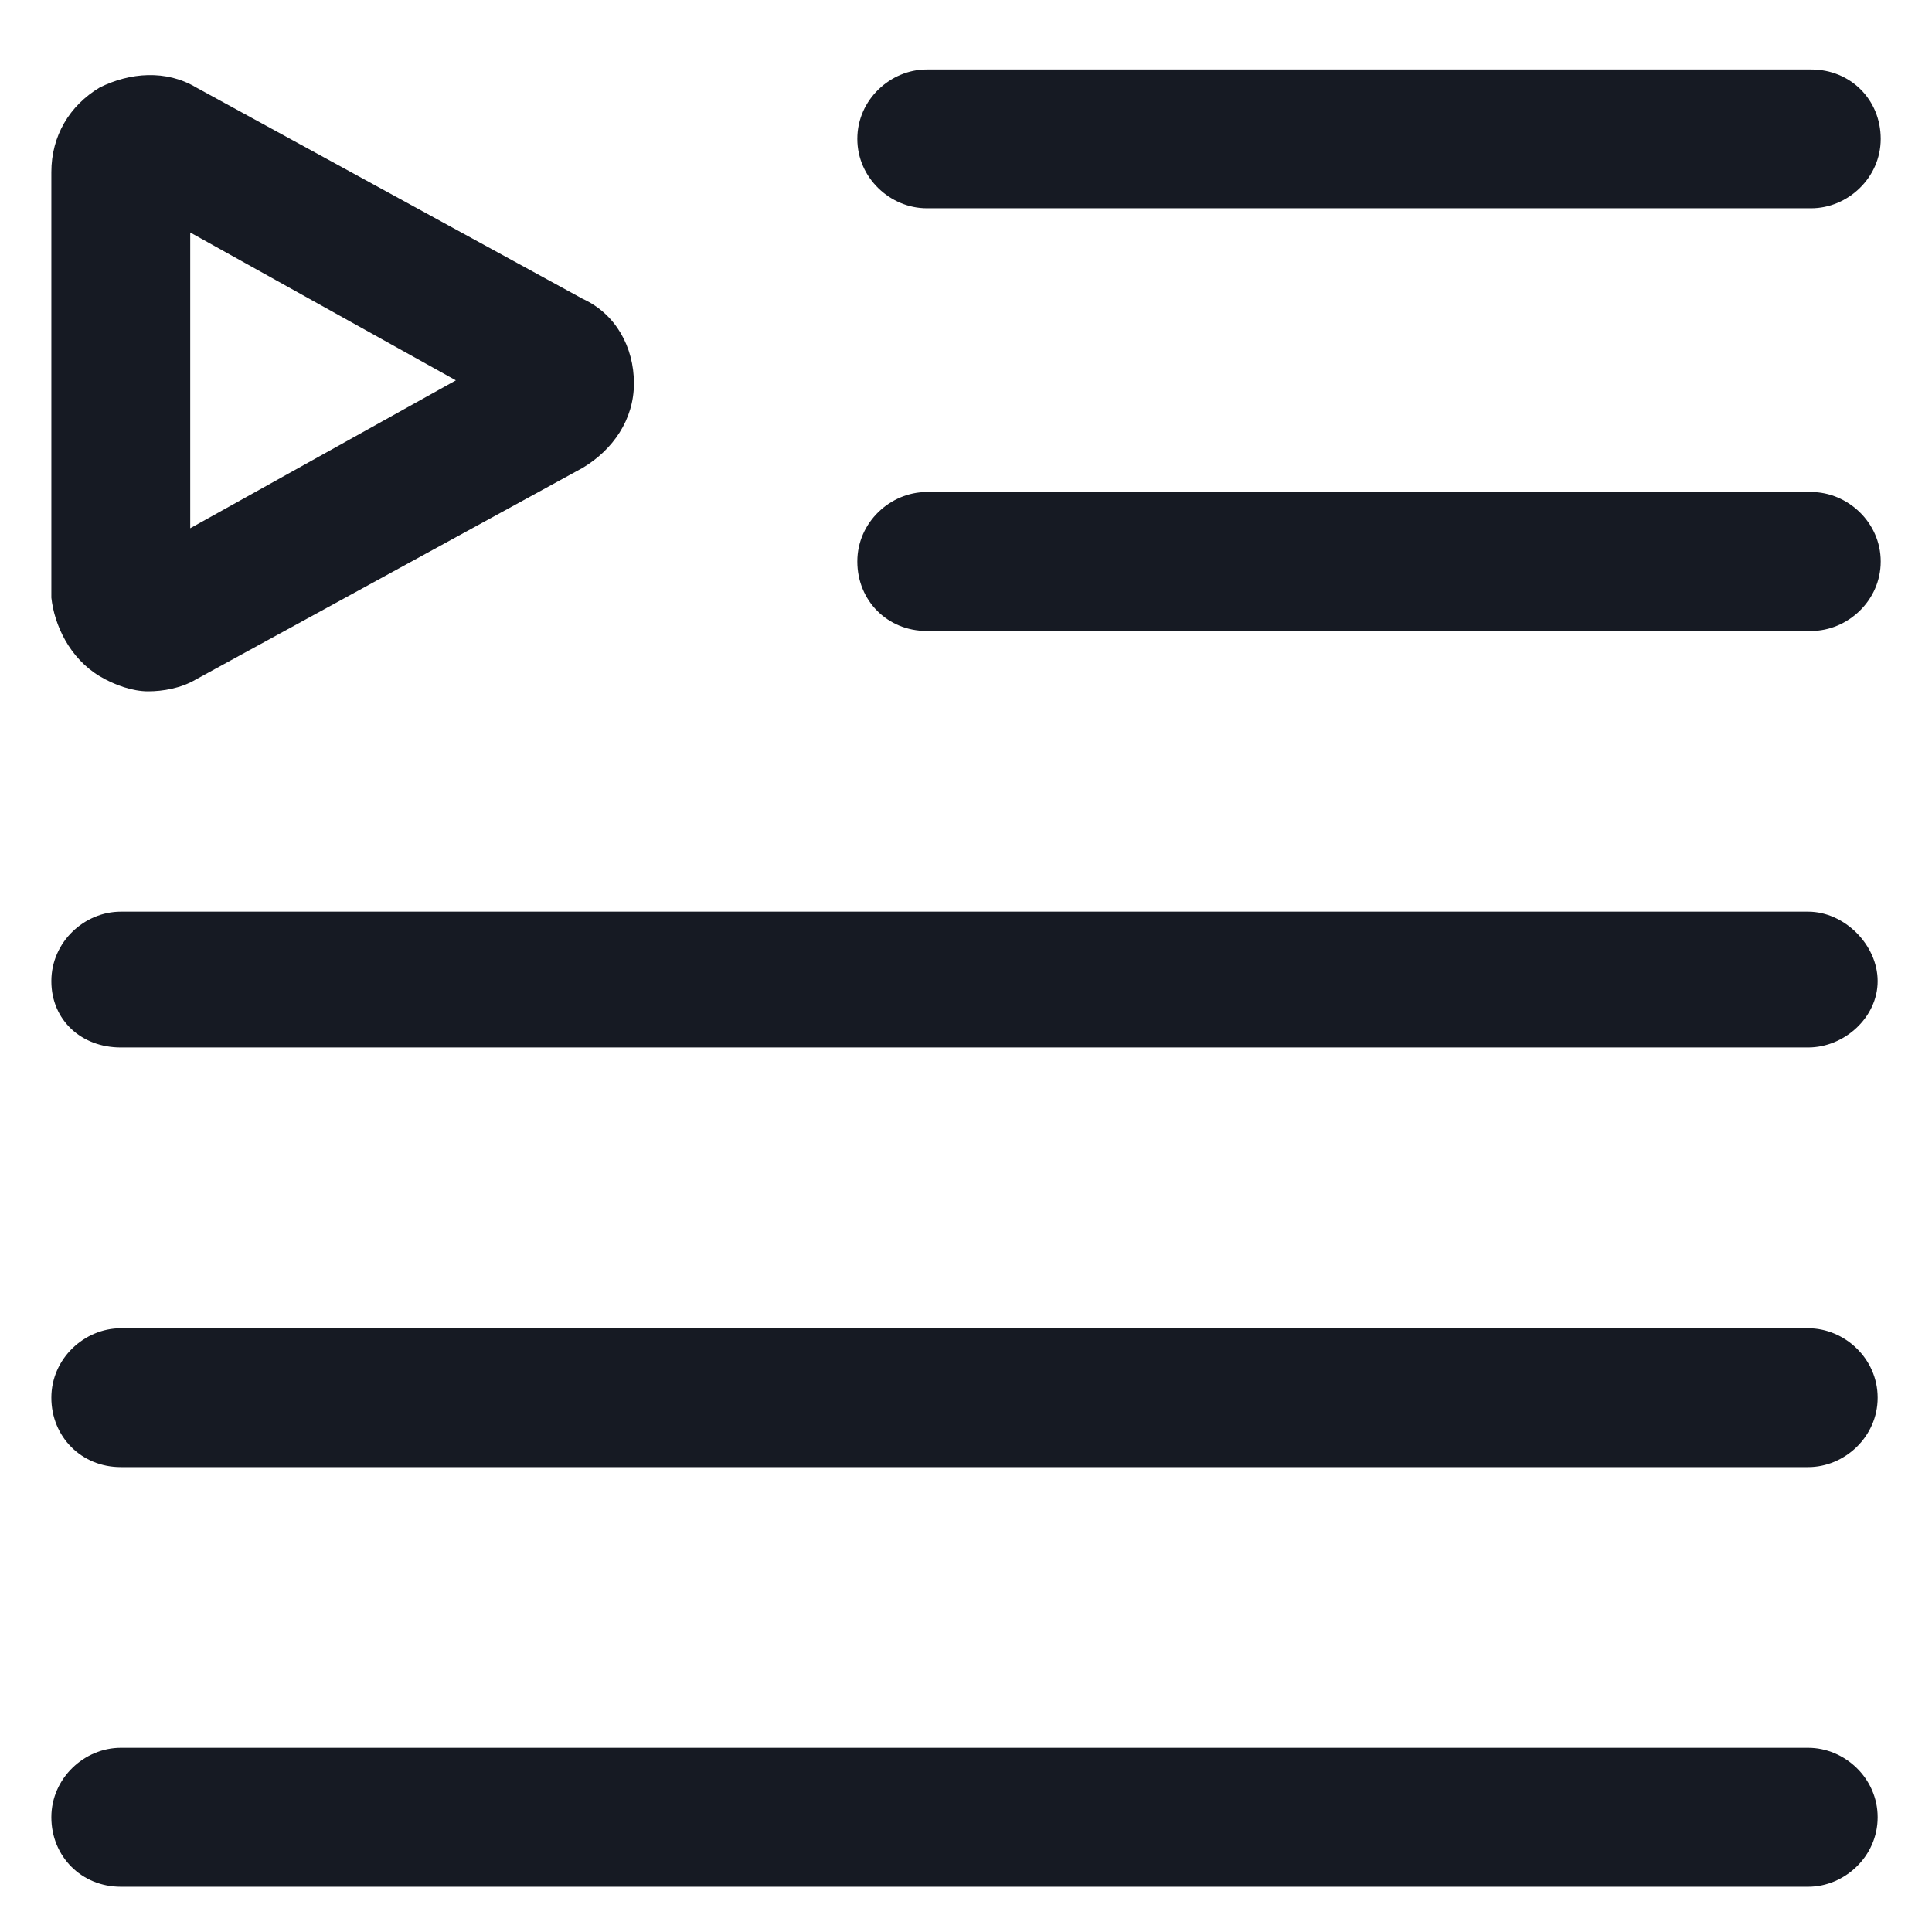 <svg width="24" height="24" viewBox="0 0 24 24" fill="none" xmlns="http://www.w3.org/2000/svg">
<g clip-path="url(#clip0_501_43619)">
<path d="M1.238 8.4C1.425 8.512 1.65 8.588 1.838 8.588C2.025 8.588 2.25 8.55 2.438 8.438L7.238 5.812C7.613 5.588 7.875 5.213 7.875 4.763C7.875 4.312 7.65 3.9 7.238 3.712L2.438 1.087C2.063 0.863 1.613 0.9 1.238 1.087C0.863 1.312 0.638 1.688 0.638 2.138V7.425C0.675 7.763 0.863 8.175 1.238 8.4ZM2.363 2.888L5.663 4.725L2.363 6.562V2.888Z" fill="#161A23"/>
<path d="M22.5 6.112H11.512C11.062 6.112 10.65 6.487 10.65 6.975C10.65 7.463 11.025 7.838 11.512 7.838H22.5C22.95 7.838 23.363 7.463 23.363 6.975C23.363 6.487 22.95 6.112 22.5 6.112Z" fill="#161A23"/>
<path d="M11.512 2.587H22.5C22.95 2.587 23.363 2.212 23.363 1.725C23.363 1.238 22.988 0.863 22.5 0.863H11.512C11.062 0.863 10.65 1.238 10.65 1.725C10.65 2.212 11.062 2.587 11.512 2.587Z" fill="#161A23"/>
<path d="M22.462 11.325H1.5C1.05 11.325 0.638 11.7 0.638 12.188C0.638 12.675 1.013 13.012 1.5 13.012H22.462C22.913 13.012 23.325 12.637 23.325 12.188C23.325 11.738 22.913 11.325 22.462 11.325Z" fill="#161A23"/>
<path d="M22.462 16.5H1.5C1.05 16.5 0.638 16.875 0.638 17.363C0.638 17.85 1.013 18.225 1.5 18.225H22.462C22.913 18.225 23.325 17.85 23.325 17.363C23.325 16.875 22.913 16.5 22.462 16.5Z" fill="#161A23"/>
<path d="M22.462 21.712H1.5C1.05 21.712 0.638 22.087 0.638 22.575C0.638 23.062 1.013 23.438 1.5 23.438H22.462C22.913 23.438 23.325 23.062 23.325 22.575C23.325 22.087 22.913 21.712 22.462 21.712Z" fill="#161A23"/>
</g>
<defs>
<clipPath id="clip0_501_43619">
<rect width="24" height="24" fill="white"/>
</clipPath>
</defs>
</svg>
